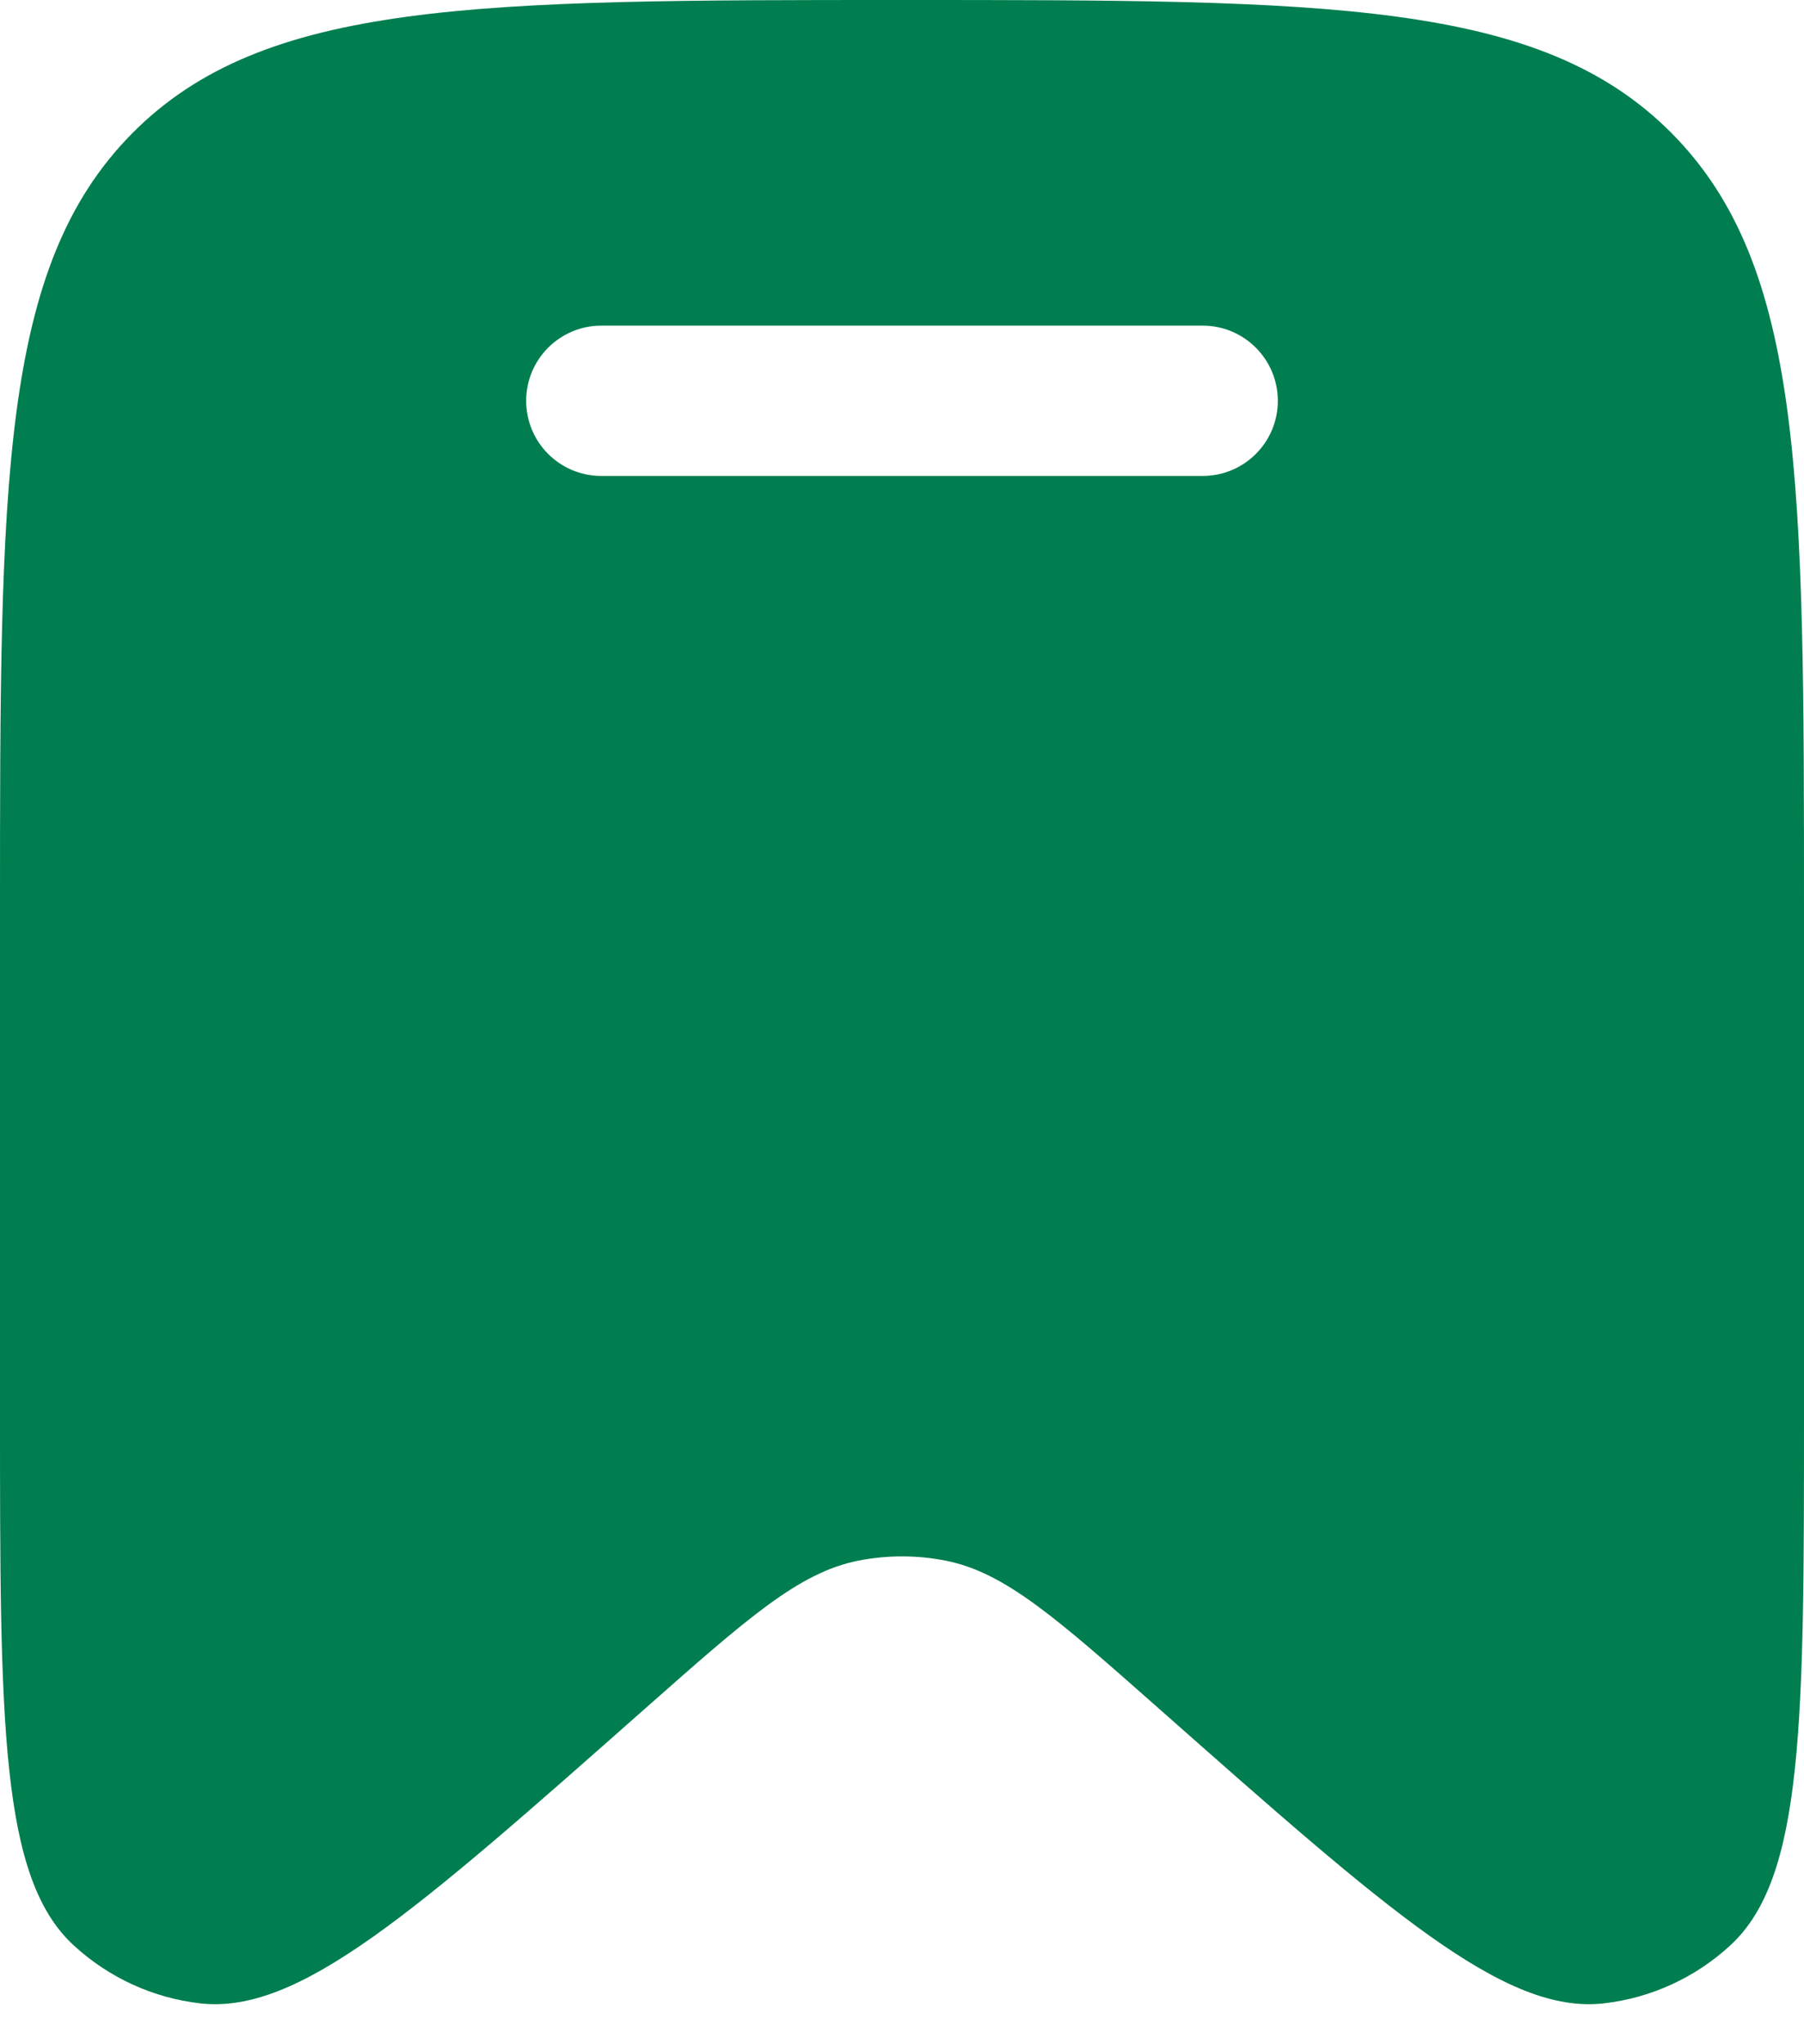<svg width="15" height="17" viewBox="0 0 15 17" fill="none" xmlns="http://www.w3.org/2000/svg">
<path fill-rule="evenodd" clip-rule="evenodd" d="M15 7.581V11.742C15 14.323 15 15.613 14.388 16.177C14.097 16.446 13.728 16.615 13.336 16.66C12.513 16.754 11.553 15.904 9.632 14.205C8.782 13.454 8.358 13.078 7.866 12.979C7.625 12.931 7.375 12.931 7.134 12.979C6.642 13.078 6.218 13.454 5.368 14.205C3.447 15.904 2.487 16.754 1.664 16.66C1.272 16.615 0.904 16.446 0.612 16.177C-1.19209e-07 15.613 0 14.323 0 11.742V7.581C0 4.007 0 2.221 1.098 1.11C2.197 1.19209e-07 3.964 0 7.5 0C11.036 0 12.803 1.19209e-07 13.902 1.11C15 2.221 15 4.007 15 7.581ZM4.375 3.333C4.375 2.988 4.655 2.708 5 2.708H10C10.345 2.708 10.625 2.988 10.625 3.333C10.625 3.679 10.345 3.958 10 3.958H5C4.655 3.958 4.375 3.679 4.375 3.333Z" fill="#007E4F"/>
</svg>
